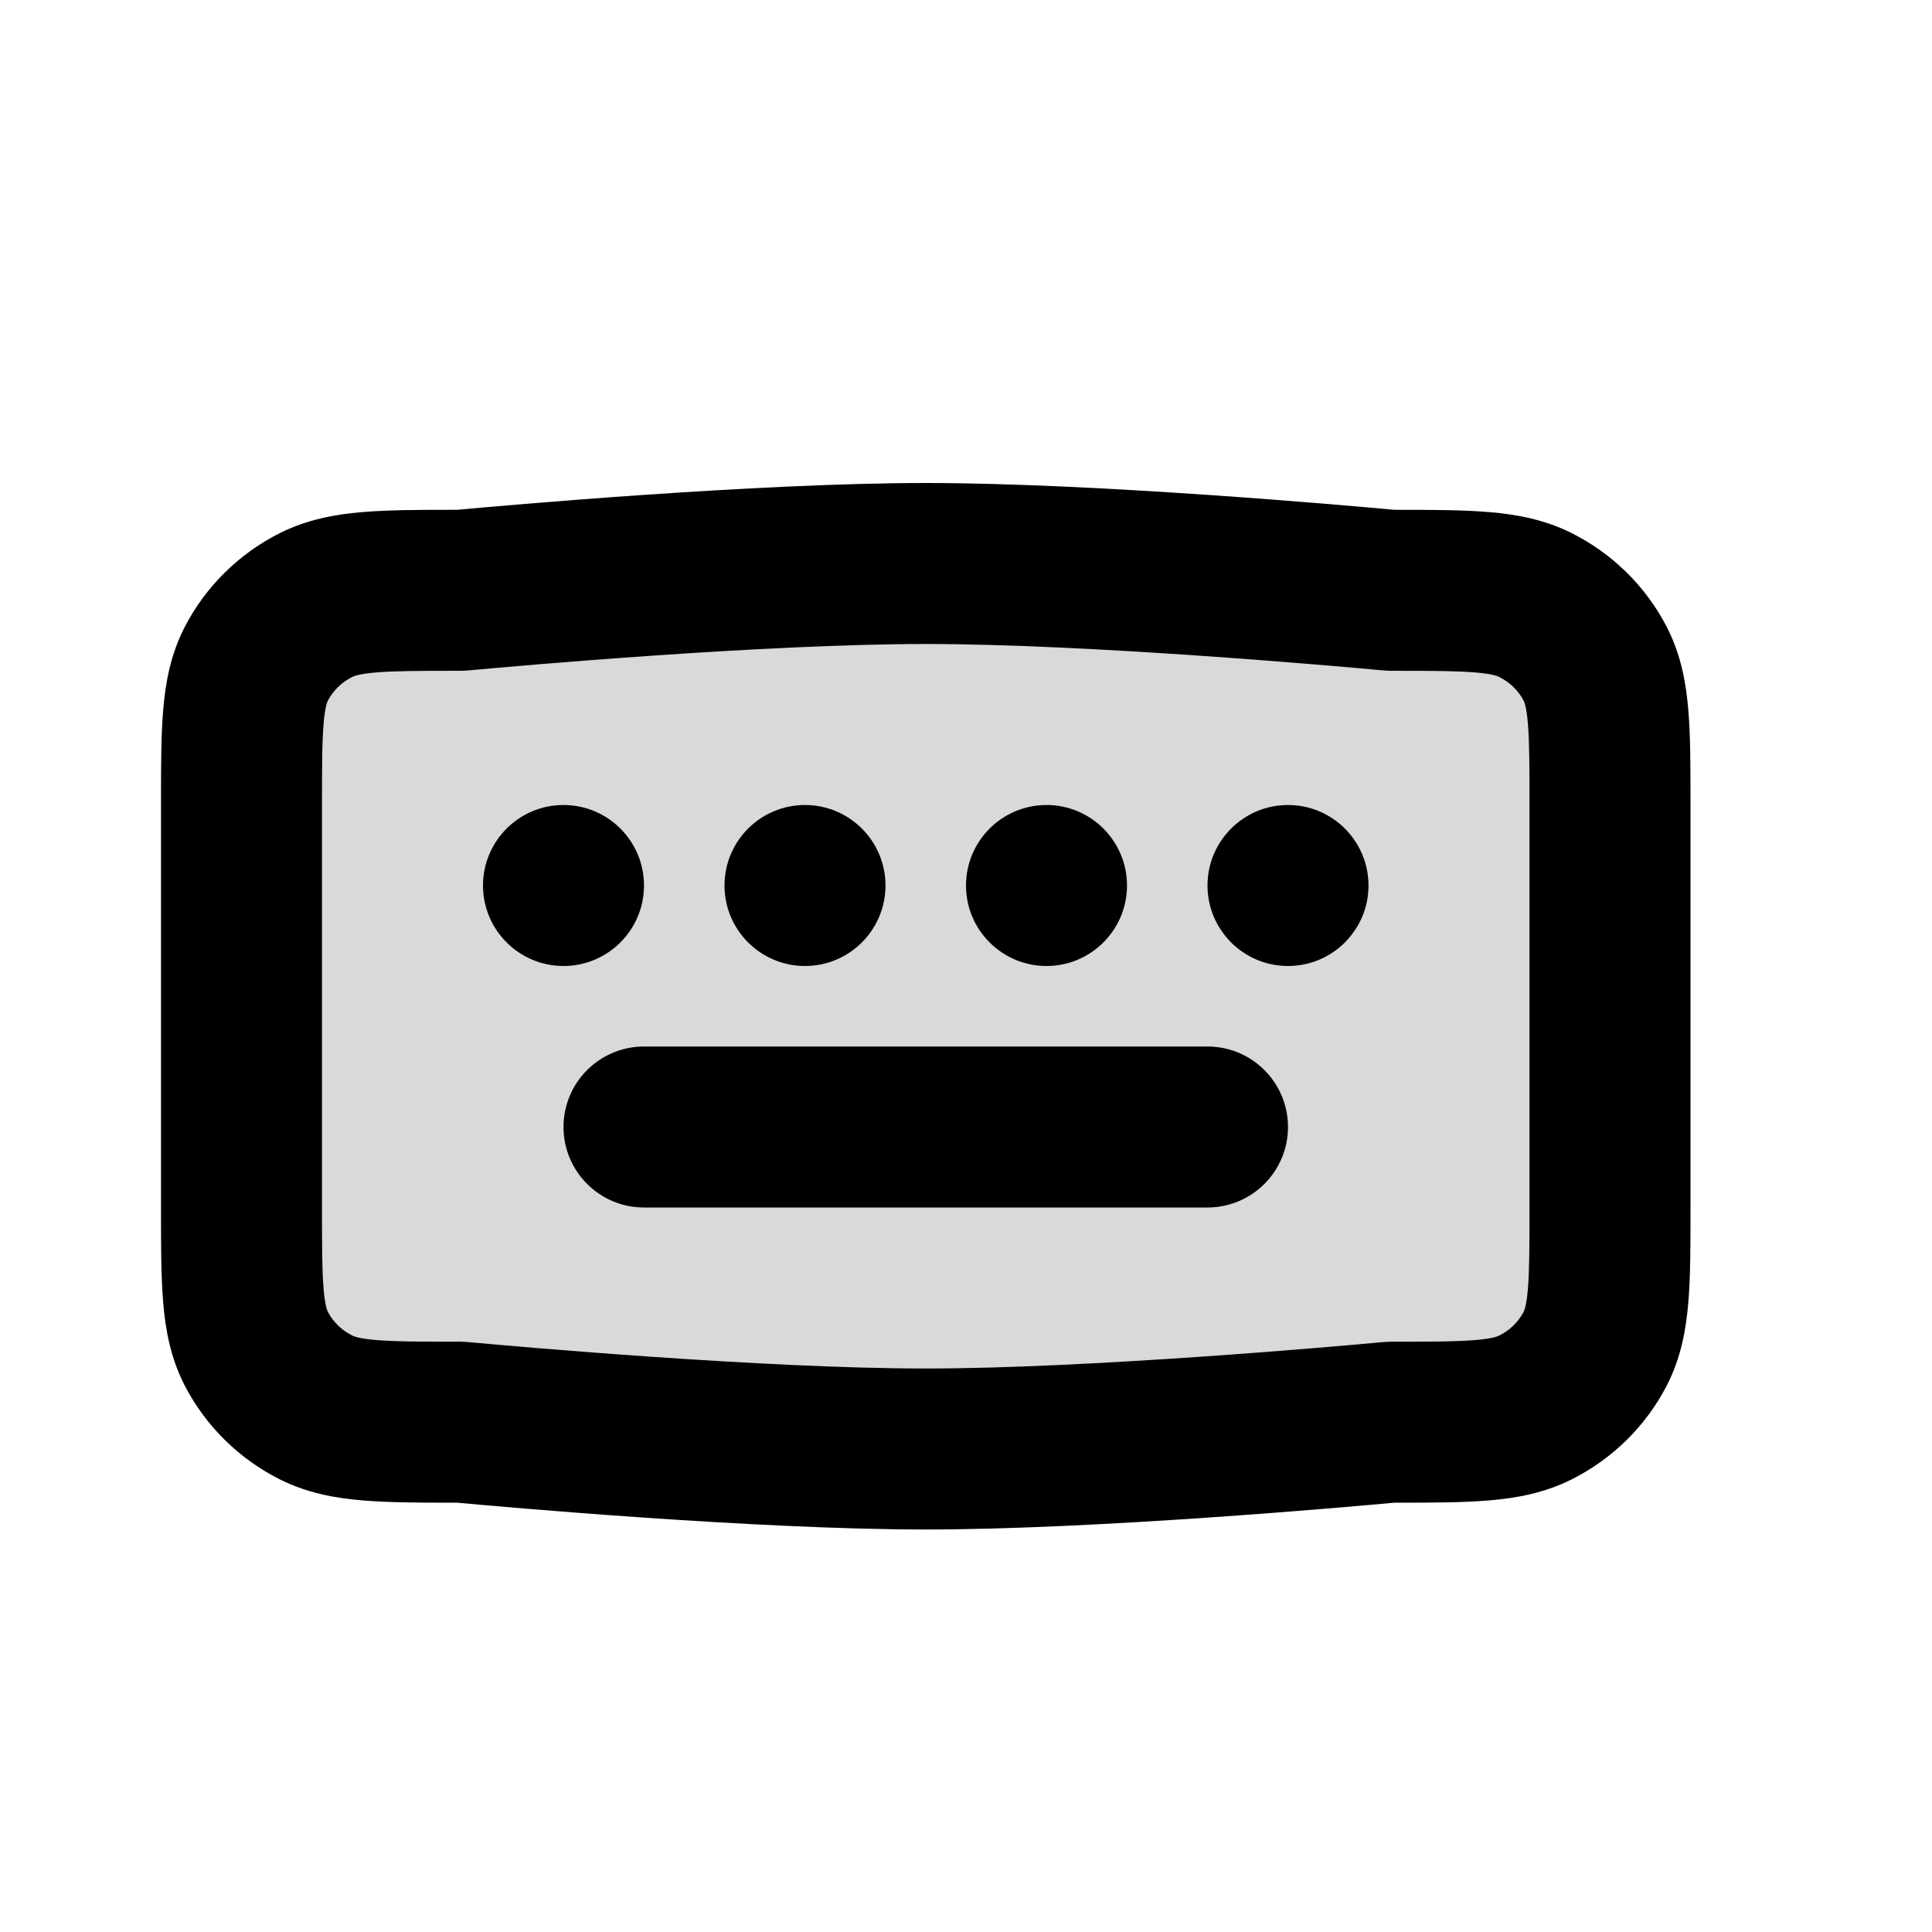 <svg width="24" height="24" viewBox="0 0 24 24" fill="none" xmlns="http://www.w3.org/2000/svg">
<path opacity="0.15" d="M3 10C3 9.067 3 8.6 3.185 8.243C3.348 7.93 3.608 7.675 3.928 7.515C4.292 7.333 4.768 7.333 5.72 7.333C5.72 7.333 9.239 7 11.5 7C13.761 7 17.28 7.333 17.28 7.333C18.232 7.333 18.708 7.333 19.072 7.515C19.392 7.675 19.652 7.93 19.815 8.243C20 8.6 20 9.067 20 10V15C20 15.933 20 16.4 19.815 16.757C19.652 17.07 19.392 17.325 19.072 17.485C18.708 17.667 18.232 17.667 17.28 17.667C17.28 17.667 13.761 18 11.5 18C9.239 18 5.72 17.667 5.72 17.667C4.768 17.667 4.292 17.667 3.928 17.485C3.608 17.325 3.348 17.07 3.185 16.757C3 16.4 3 15.933 3 15V10Z" fill="black"/>
<path d="M8 13C7.448 13 7 13.448 7 14C7 14.552 7.448 15 8 15H15C15.552 15 16 14.552 16 14C16 13.448 15.552 13 15 13H8Z" fill="black"/>
<path d="M6 11C6 10.448 6.448 10 7 10C7.552 10 8 10.448 8 11C8 11.552 7.552 12 7 12C6.448 12 6 11.552 6 11Z" fill="black"/>
<path d="M10 10C9.448 10 9 10.448 9 11C9 11.552 9.448 12 10 12C10.552 12 11 11.552 11 11C11 10.448 10.552 10 10 10Z" fill="black"/>
<path d="M12 11C12 10.448 12.448 10 13 10C13.552 10 14 10.448 14 11C14 11.552 13.552 12 13 12C12.448 12 12 11.552 12 11Z" fill="black"/>
<path d="M16 10C15.448 10 15 10.448 15 11C15 11.552 15.448 12 16 12C16.552 12 17 11.552 17 11C17 10.448 16.552 10 16 10Z" fill="black"/>
<path fill-rule="evenodd" clip-rule="evenodd" d="M11.5 6C9.378 6 6.211 6.284 5.702 6.331L5.674 6.333L5.673 6.333L5.644 6.333C5.207 6.333 4.819 6.334 4.495 6.362C4.161 6.39 3.817 6.453 3.481 6.62C2.975 6.873 2.56 7.279 2.298 7.782C2.119 8.127 2.055 8.481 2.027 8.822C2 9.142 2 9.528 2 9.962V15.038C2 15.472 2 15.858 2.027 16.178C2.055 16.519 2.119 16.873 2.298 17.218C2.56 17.721 2.975 18.127 3.481 18.38C3.817 18.547 4.161 18.61 4.495 18.638C4.819 18.666 5.207 18.667 5.644 18.667L5.673 18.667L5.674 18.667L5.702 18.669C6.211 18.716 9.378 19 11.5 19C13.622 19 16.789 18.716 17.298 18.669L17.326 18.667L17.327 18.667L17.356 18.667C17.793 18.667 18.181 18.666 18.505 18.638C18.839 18.61 19.183 18.547 19.519 18.38C20.025 18.127 20.441 17.721 20.702 17.218C20.881 16.873 20.945 16.519 20.973 16.178C21 15.858 21 15.472 21 15.038V9.962C21 9.528 21 9.142 20.973 8.822C20.945 8.481 20.881 8.127 20.702 7.782C20.441 7.279 20.025 6.873 19.519 6.62C19.183 6.453 18.839 6.39 18.505 6.362C18.181 6.334 17.793 6.333 17.356 6.333L17.327 6.333L17.326 6.333L17.298 6.331C16.789 6.284 13.622 6 11.5 6ZM5.885 8.322C6.408 8.274 9.485 8 11.5 8C13.515 8 16.592 8.274 17.115 8.322L17.121 8.323C17.143 8.325 17.17 8.327 17.198 8.329C17.223 8.331 17.247 8.332 17.271 8.333C17.299 8.333 17.327 8.333 17.35 8.333L17.356 8.333C17.82 8.333 18.113 8.335 18.334 8.354C18.543 8.372 18.607 8.4 18.625 8.41C18.758 8.476 18.863 8.581 18.927 8.704C18.934 8.717 18.962 8.774 18.98 8.988C18.999 9.215 19 9.516 19 10V15C19 15.483 18.999 15.785 18.98 16.012C18.962 16.226 18.934 16.283 18.927 16.296C18.863 16.419 18.758 16.524 18.625 16.59C18.607 16.6 18.543 16.628 18.334 16.646C18.113 16.665 17.82 16.667 17.356 16.667H17.35C17.327 16.667 17.299 16.667 17.271 16.667C17.247 16.668 17.223 16.669 17.198 16.671C17.17 16.673 17.143 16.675 17.121 16.677L17.115 16.678C16.592 16.726 13.515 17 11.5 17C9.485 17 6.408 16.726 5.885 16.678L5.879 16.677C5.857 16.675 5.83 16.673 5.802 16.671C5.777 16.669 5.753 16.668 5.729 16.667C5.701 16.667 5.673 16.667 5.651 16.667H5.644C5.18 16.667 4.887 16.665 4.666 16.646C4.457 16.628 4.394 16.6 4.375 16.59C4.242 16.524 4.137 16.419 4.073 16.296C4.066 16.283 4.038 16.226 4.02 16.012C4.001 15.785 4 15.483 4 15V10C4 9.516 4.001 9.215 4.02 8.988C4.038 8.774 4.066 8.717 4.073 8.704C4.137 8.581 4.242 8.476 4.375 8.41C4.394 8.4 4.457 8.372 4.666 8.354C4.887 8.335 5.18 8.333 5.644 8.333L5.65 8.333C5.673 8.333 5.7 8.333 5.729 8.333C5.753 8.332 5.777 8.331 5.802 8.329C5.83 8.327 5.857 8.325 5.879 8.323L5.885 8.322Z" fill="black"/>
</svg>

